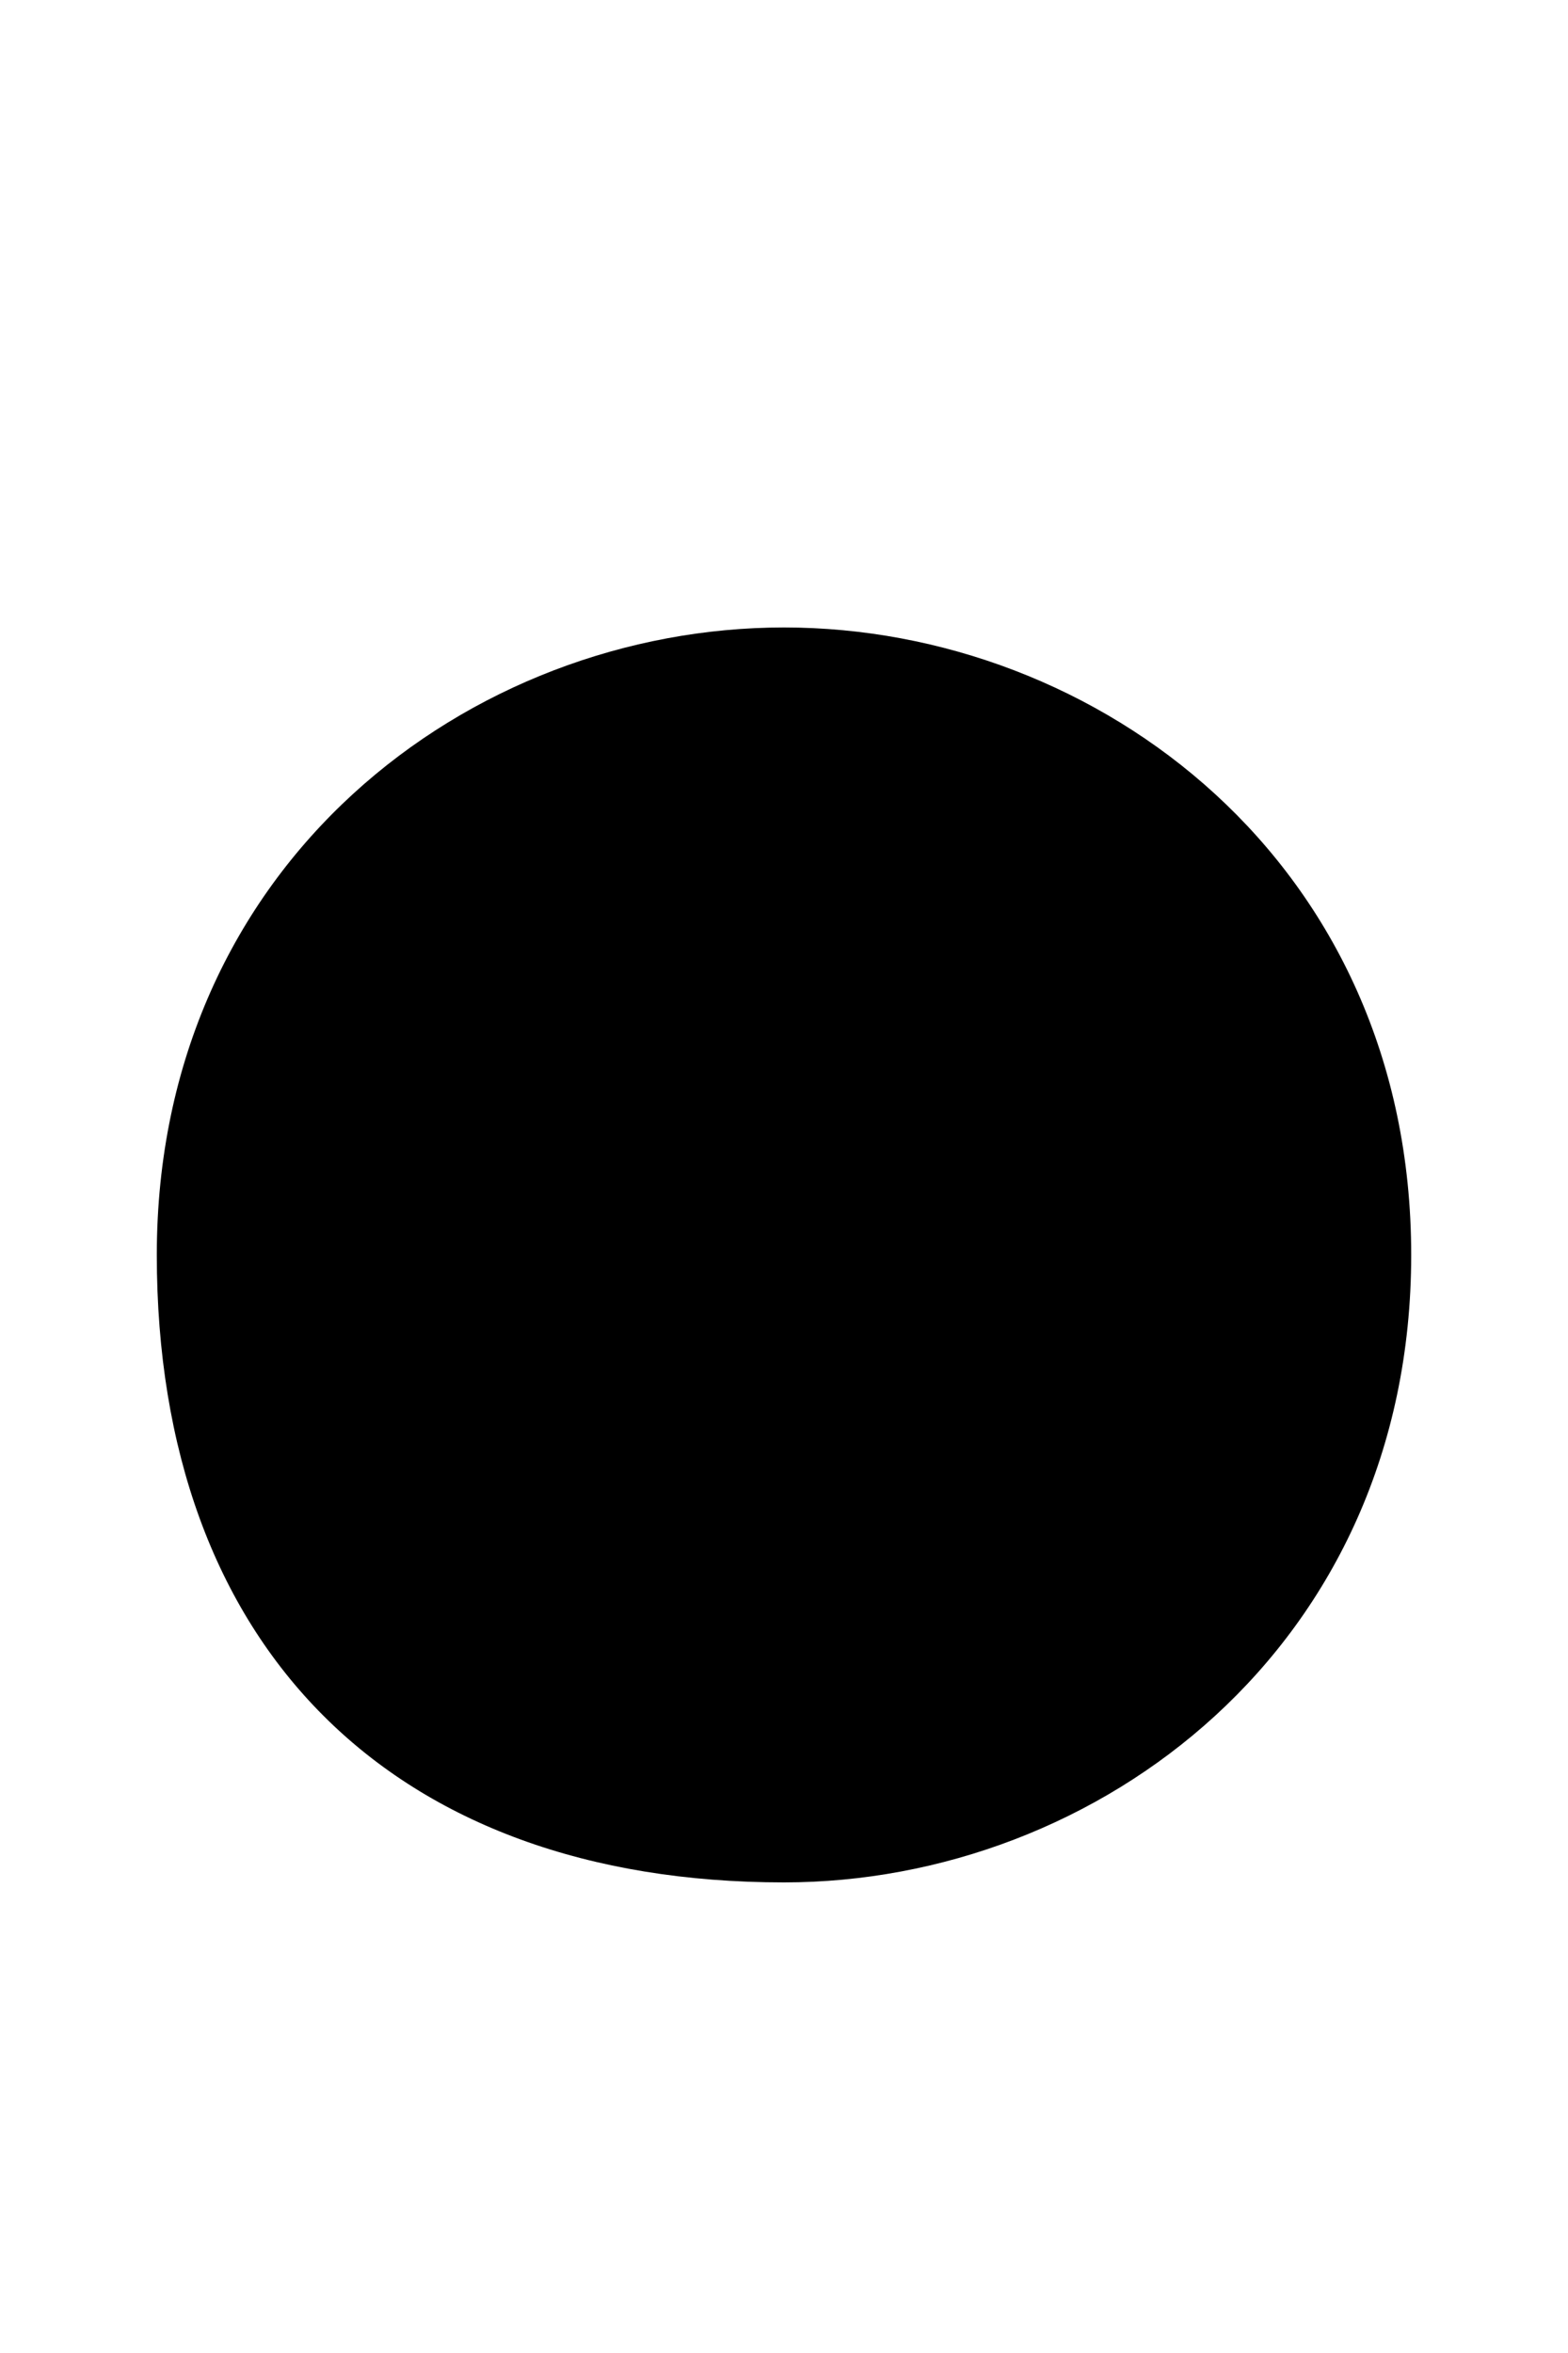 ﻿<?xml version="1.0" encoding="utf-8"?>
<svg version="1.1" xmlns:xlink="http://www.w3.org/1999/xlink" width="2px" height="3px" xmlns="http://www.w3.org/2000/svg">
  <defs>
    <pattern id="BGPattern" patternUnits="userSpaceOnUse" alignment="0 0" imageRepeat="None" />
    <mask fill="white" id="Clip3309">
      <path d="M 1.8 1.6  C 1.8 1.1  1.4 0.8  1 0.8  C 0.6 0.8  0.2 1.1  0.2 1.6  C 0.2 2.1  0.5 2.4  1 2.4  C 1.4 2.4  1.8 2.1  1.8 1.6  Z " fill-rule="evenodd" />
    </mask>
  </defs>
  <g transform="matrix(1 0 0 1 -7 -10 )">
    <path d="M 1.8 1.6  C 1.8 1.1  1.4 0.8  1 0.8  C 0.6 0.8  0.2 1.1  0.2 1.6  C 0.2 2.1  0.5 2.4  1 2.4  C 1.4 2.4  1.8 2.1  1.8 1.6  Z " fill-rule="nonzero" fill="rgba(0, 0, 0, 1)" stroke="none" transform="matrix(1 0 0 1 7 10 )" class="fill" />
    <path d="M 1.8 1.6  C 1.8 1.1  1.4 0.8  1 0.8  C 0.6 0.8  0.2 1.1  0.2 1.6  C 0.2 2.1  0.5 2.4  1 2.4  C 1.4 2.4  1.8 2.1  1.8 1.6  Z " stroke-width="0" stroke-dasharray="0" stroke="rgba(255, 255, 255, 0)" fill="none" transform="matrix(1 0 0 1 7 10 )" class="stroke" mask="url(#Clip3309)" />
  </g>
</svg>